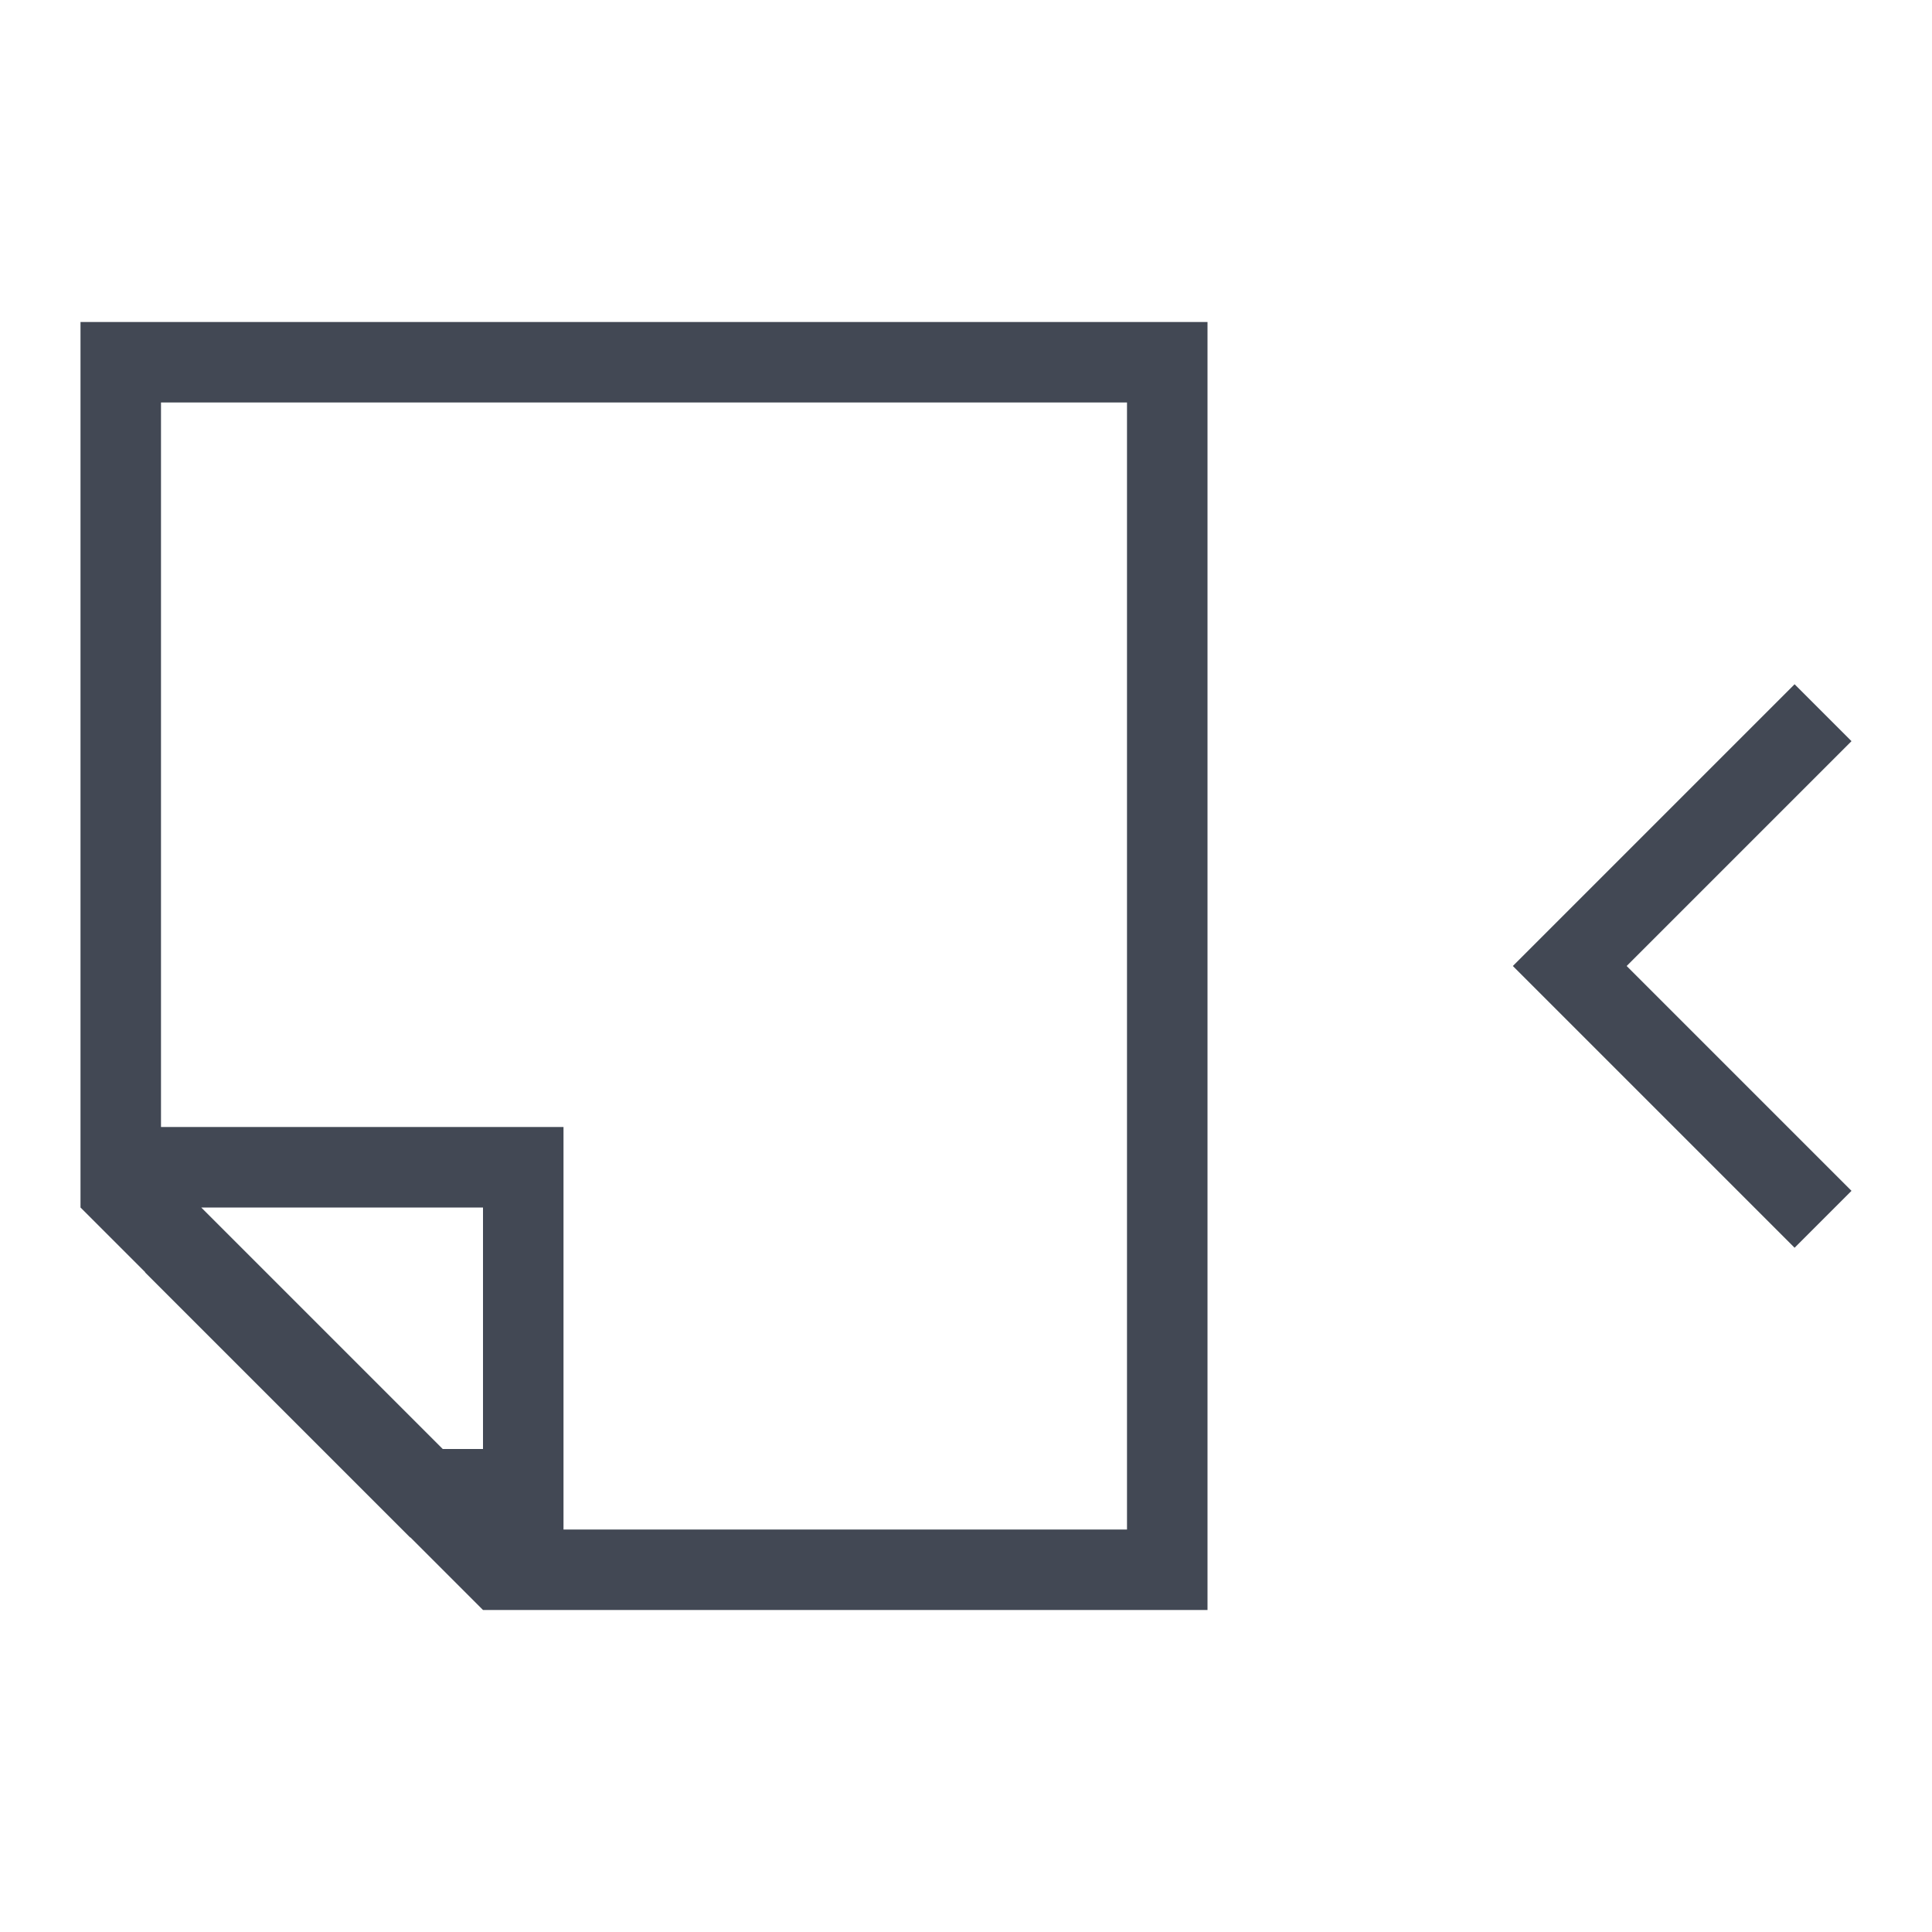 <svg xmlns="http://www.w3.org/2000/svg" xmlns:svg="http://www.w3.org/2000/svg" id="svg2" width="24" height="24" version="1.1" viewBox="0 0 24 24"><g id="layer1" transform="translate(1,-1029.362)"><path id="rect4162" fill="#424854" fill-opacity="1" stroke="none" stroke-dasharray="none" stroke-miterlimit="4" stroke-opacity=".55" stroke-width="2.8" d="m 0,3 0,11 0.805,0.805 -0.004,0 3.293,3.293 0.004,0 L 5,19 13,19 14,19 14,3 13,3 1,3 0,3 Z M 1,4 13,4 13,18 6,18 6,14 6,13 1,13 1,4 Z M 21.293,7.5 18.5,10.293 17.793,11 18.5,11.707 21.293,14.5 22,13.793 19.207,11 22,8.207 21.293,7.5 Z M 1.5,14 2,14 2.5,14 5,14 5,15 5,16 5,17 4.5,17 4,16.5 3.5,16 3,15.5 2.5,15 2,14.5 1.5,14 Z" opacity="1" transform="translate(0,1030.362)"/></g></svg>